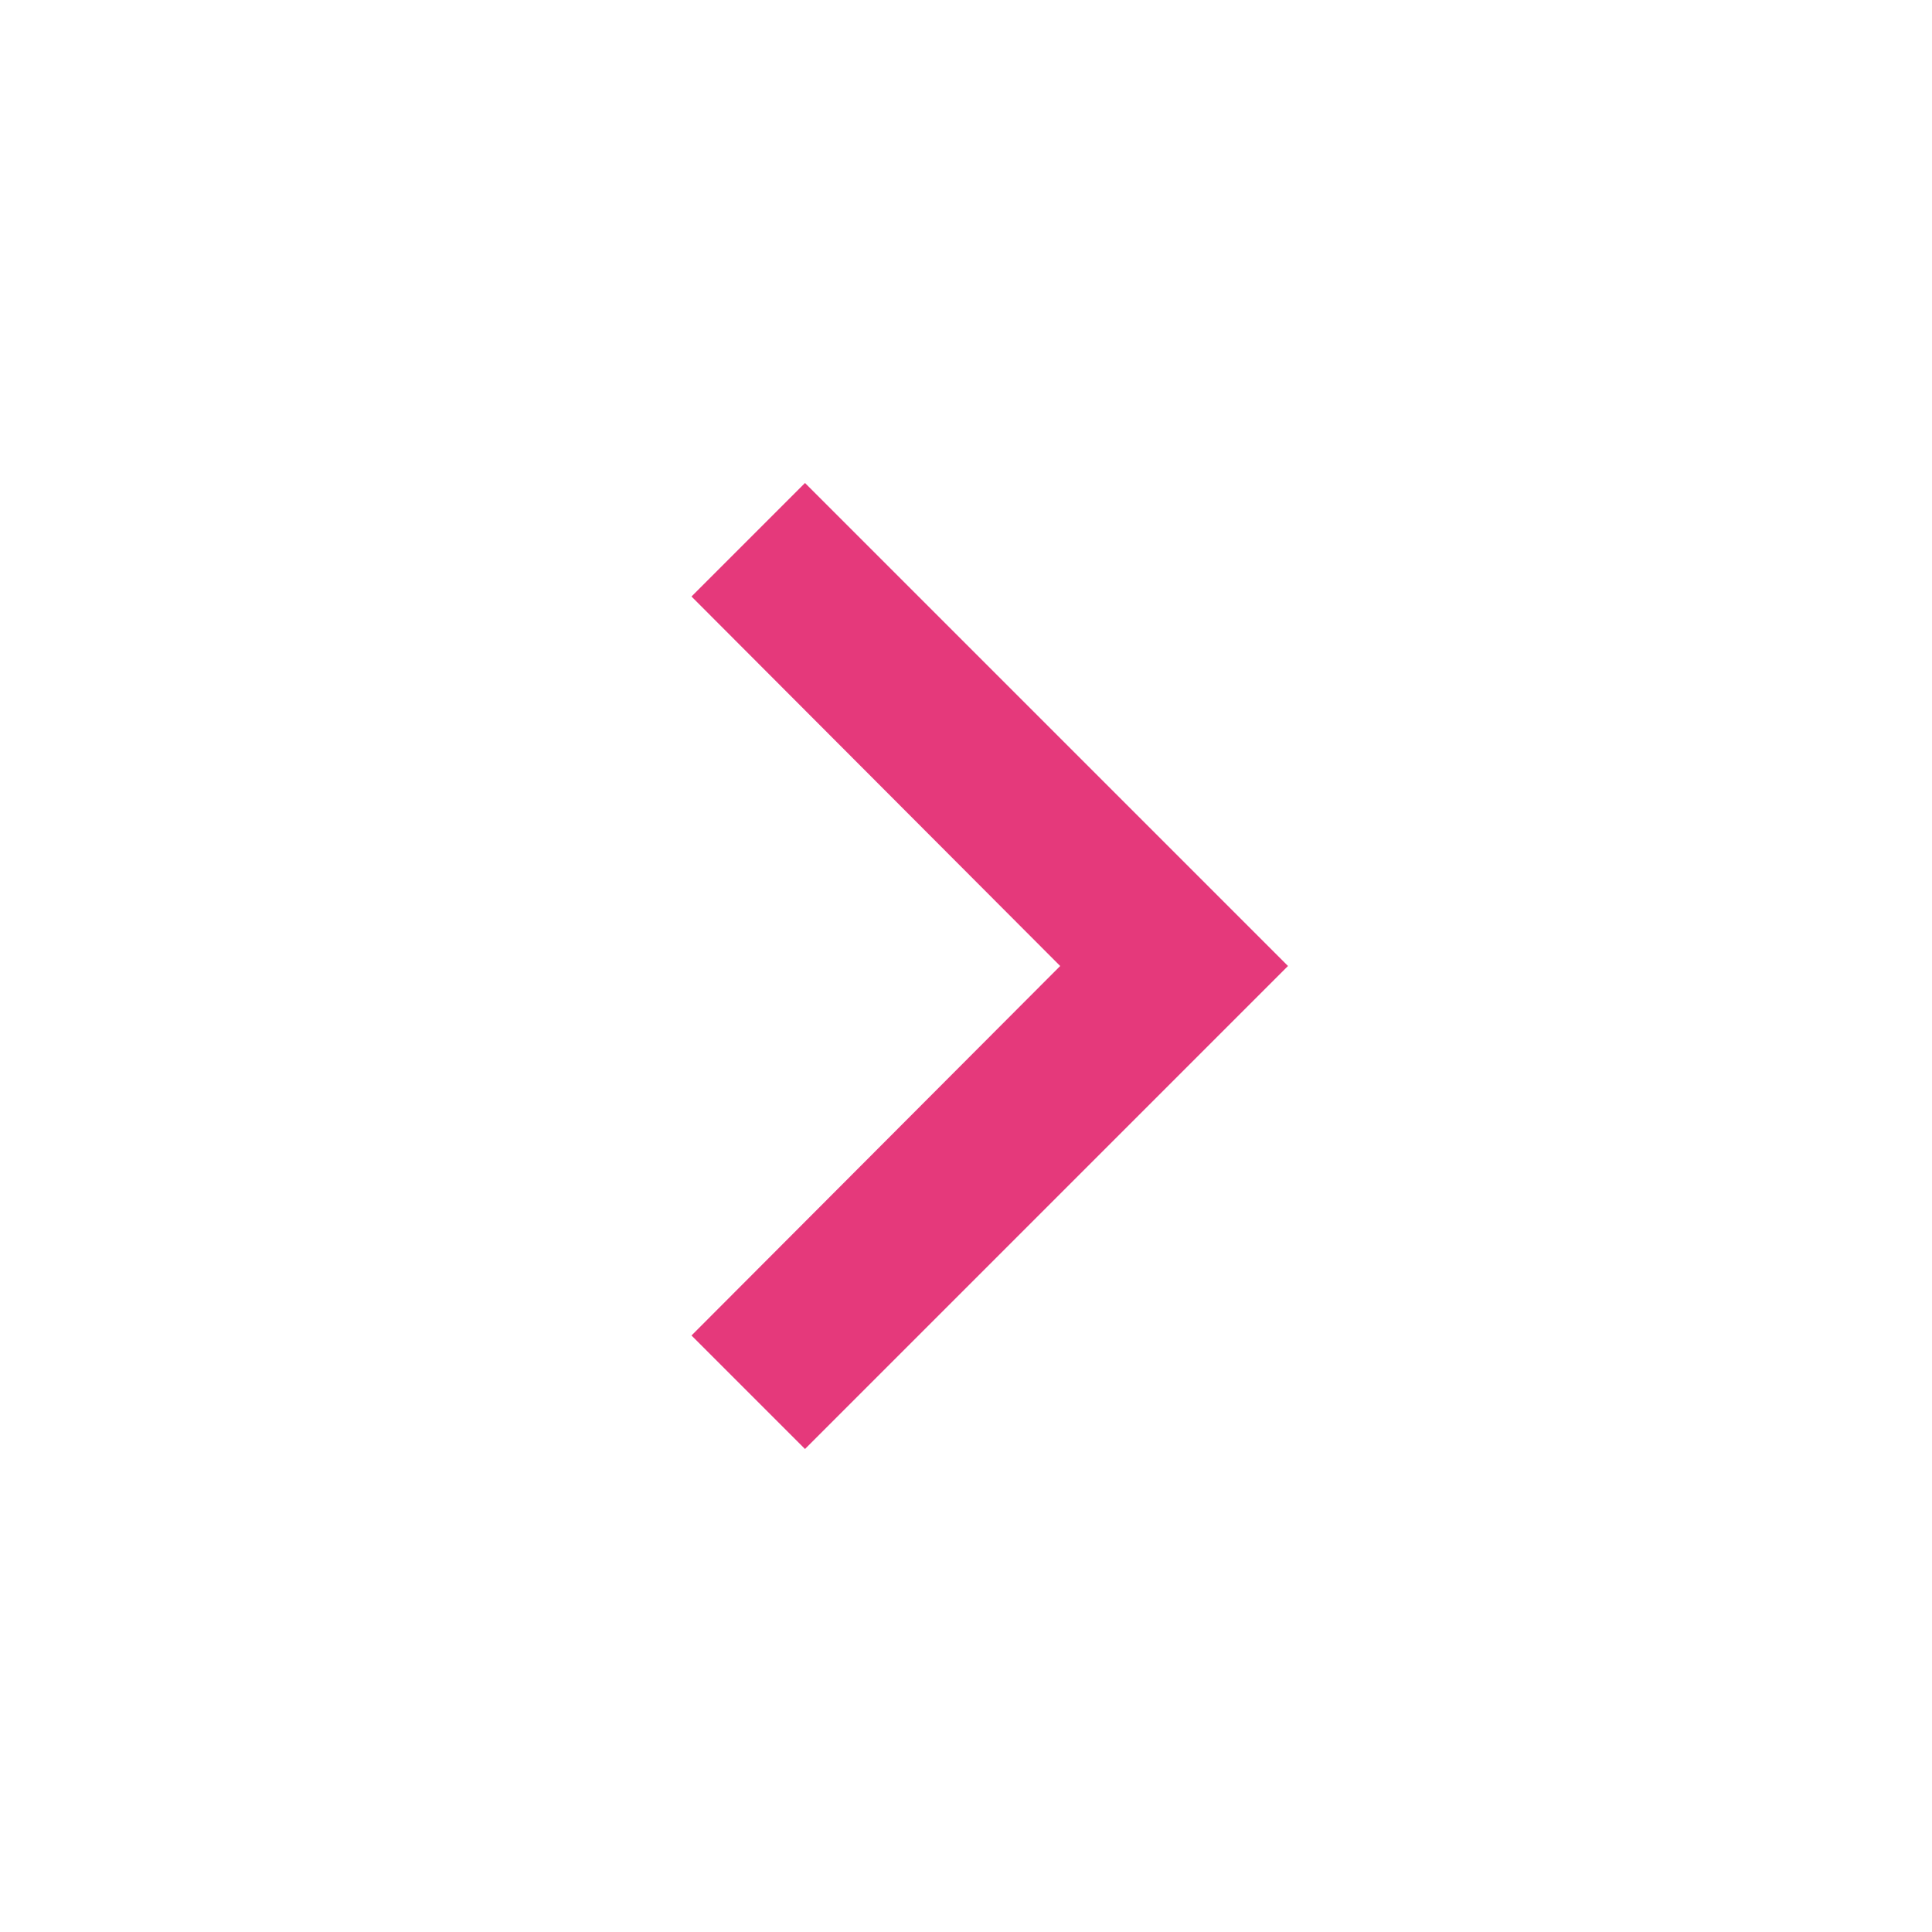 <svg width="24" height="24" viewBox="0 0 24 24" fill="none" xmlns="http://www.w3.org/2000/svg">
<g clip-path="url(#clip0_1932_7945)">
<path d="M10 6L8.59 7.41L13.17 12L8.59 16.59L10 18L16 12L10 6Z" fill="#E5397B"/>
</g>
<defs>
<clipPath id="clip0_1932_7945">
<rect width="24" height="24" fill="white"/>
</clipPath>
</defs>
</svg>

